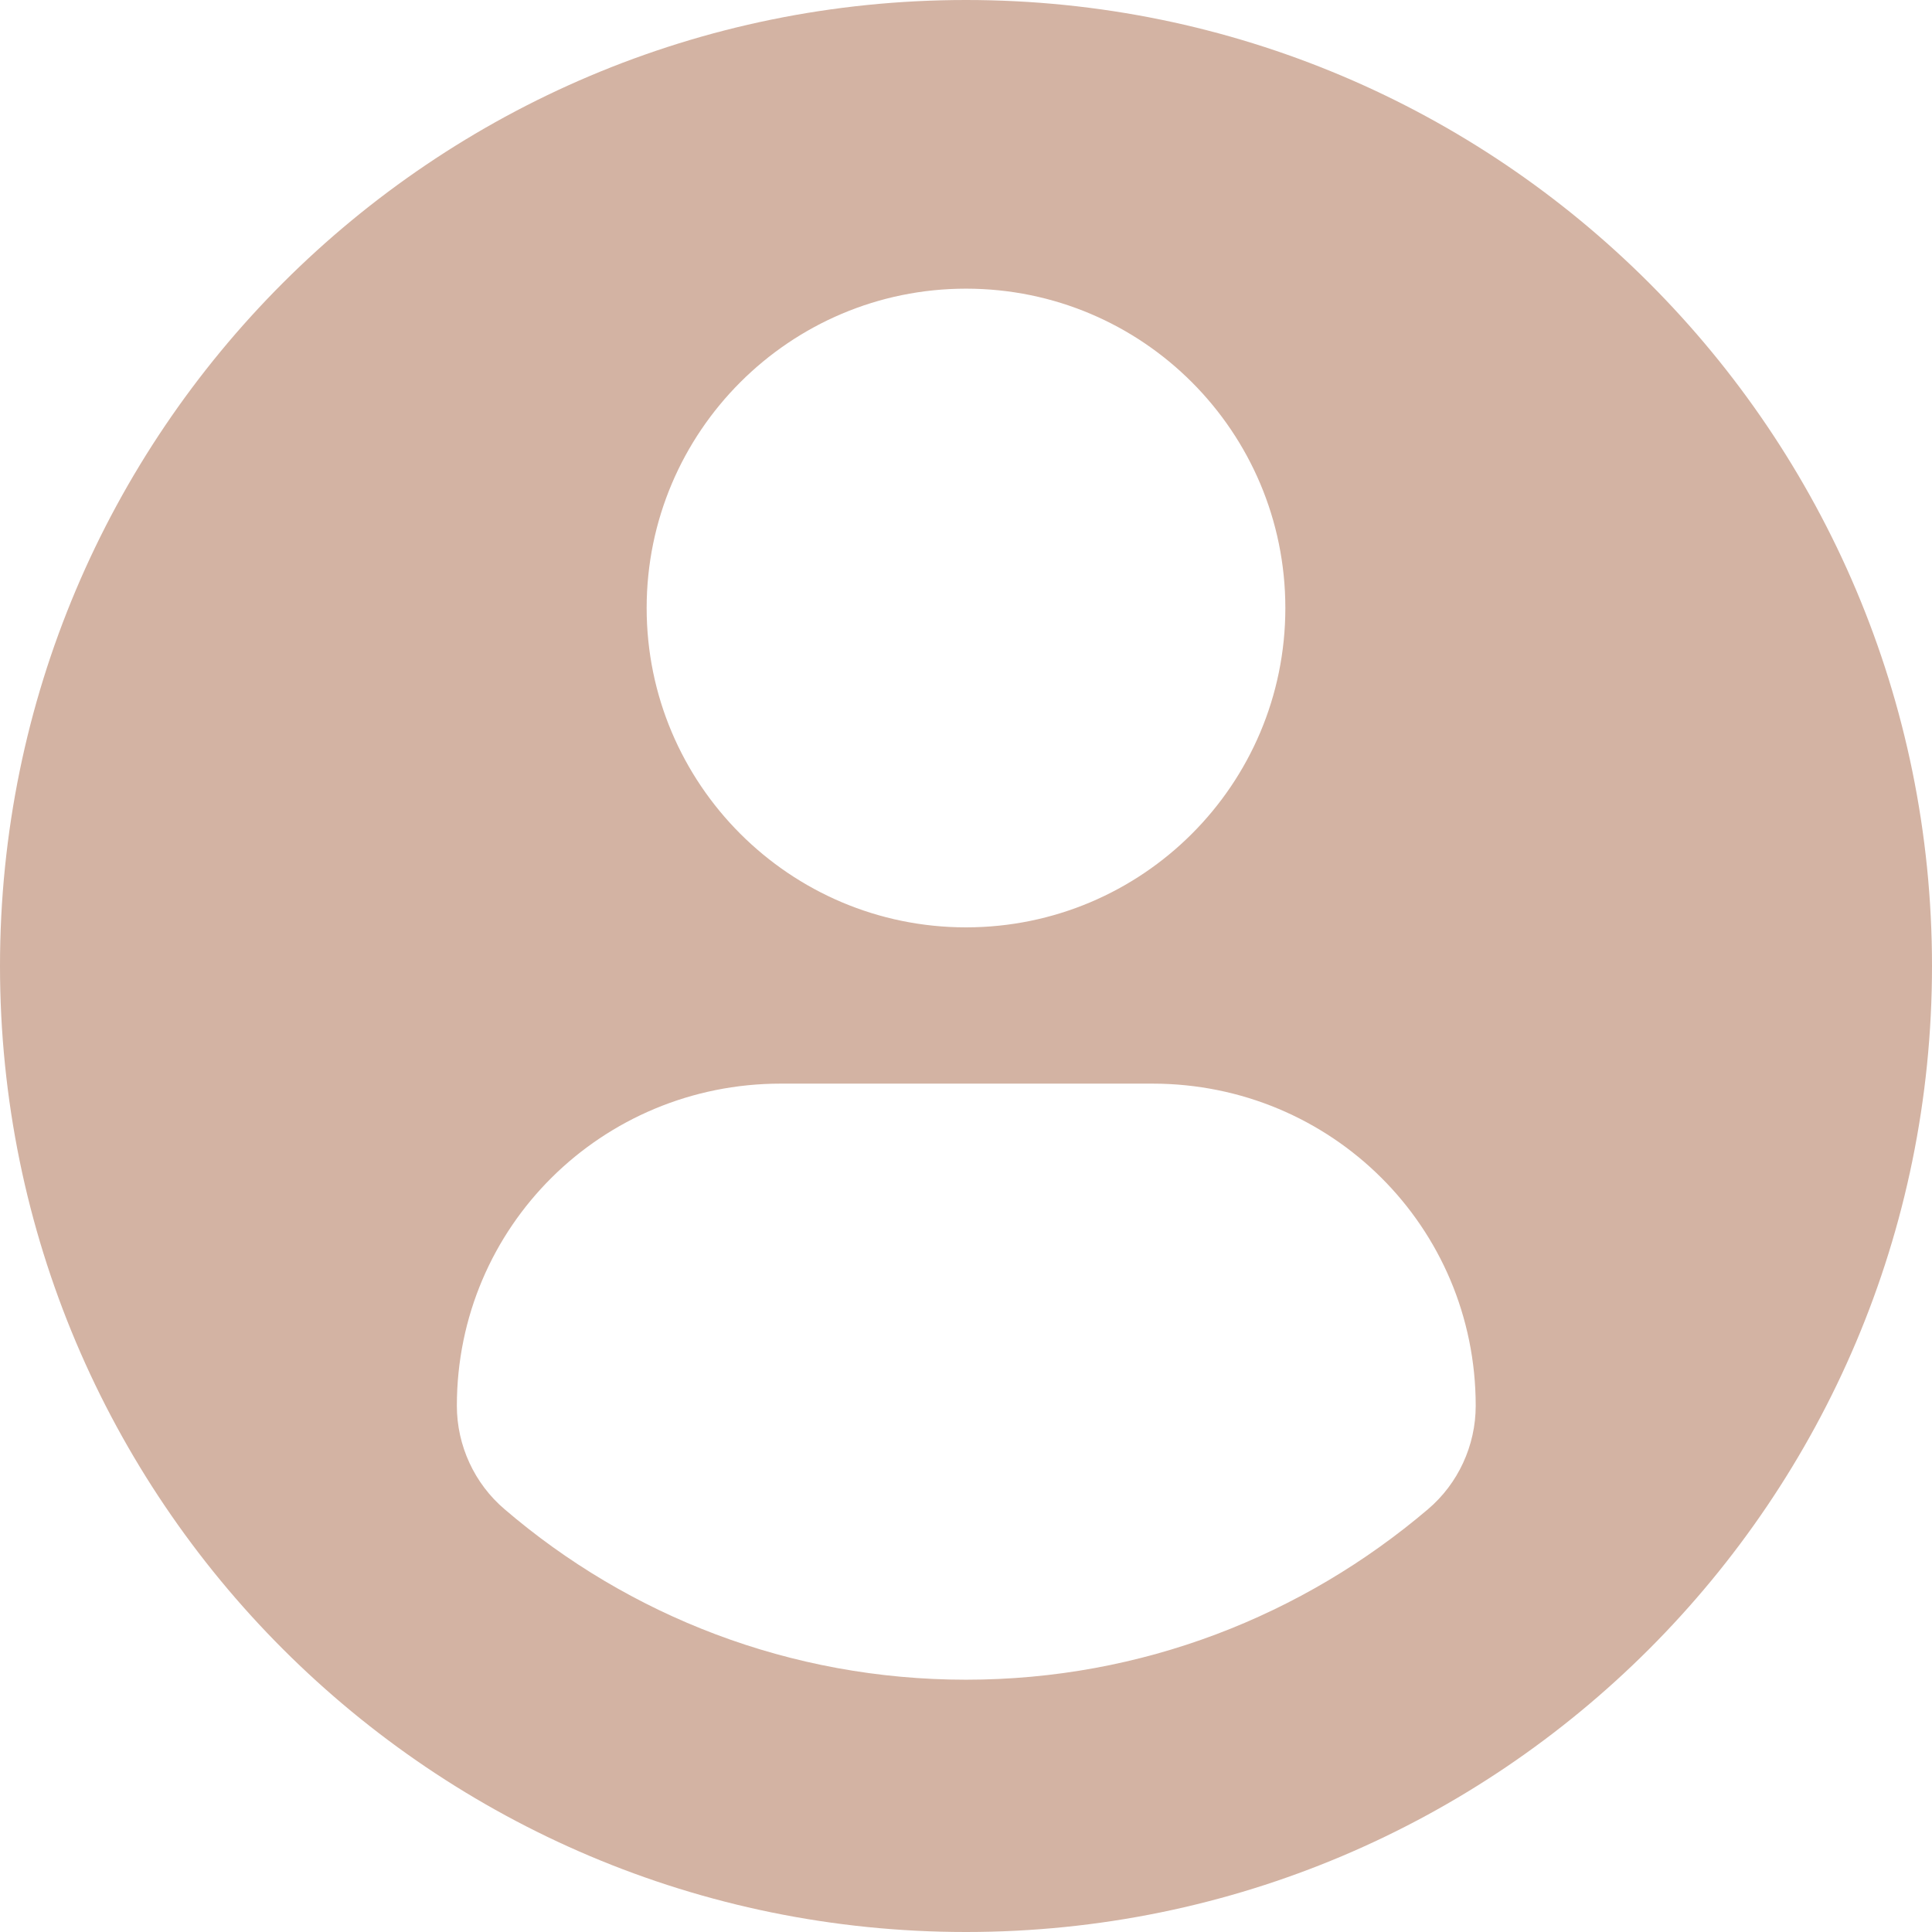 <?xml version="1.0" encoding="utf-8"?>
<!-- Generator: Adobe Illustrator 24.0.1, SVG Export Plug-In . SVG Version: 6.00 Build 0)  -->
<svg version="1.1" id="Слой_1" xmlns="http://www.w3.org/2000/svg" xmlns:xlink="http://www.w3.org/1999/xlink" x="0px" y="0px"
	 viewBox="0 0 34 34" style="enable-background:new 0 0 34 34;" xml:space="preserve">
<style type="text/css">
	.st0{fill:#EAEAEA;}
	.st1{fill:#D3B3A3;}
	.st2{fill:#1E1C21;}
	.st3{opacity:0.1;}
	.st4{fill:#EBEBEB;}
	.st5{opacity:0.2;}
	.st6{opacity:0.5;}
	.st7{fill:#190F1F;}
	.st8{fill:none;stroke:#1E1C21;stroke-width:7;stroke-miterlimit:10;}
	.st9{fill:none;stroke:#E2D2C9;stroke-width:7;stroke-miterlimit:10;}
	.st10{fill:#B33F7E;}
	.st11{fill:#DC2A32;}
	.st12{fill:#652CAC;}
	.st13{fill:#025F8C;}
	.st14{fill:#2D8349;}
	.st15{fill:#328B88;}
	.st16{fill:#FFCD1E;}
	.st17{fill:#FE9200;}
	.st18{opacity:0.4;}
	.st19{fill:#FFFFFF;}
	.st20{fill:#606060;}
	.st21{fill:none;}
</style>
<g>
	<path class="st1" d="M17,0C7.61,0,0,7.61,0,17s7.61,17,17,17c9.39,0,17-7.61,17-17S26.39,0,17,0z M17,5.08
		c3.11,0,5.62,2.52,5.62,5.62c0,3.11-2.52,5.62-5.62,5.62c-3.1,0-5.62-2.52-5.62-5.62C11.38,7.6,13.9,5.08,17,5.08z M17,29.56
		c-3.1,0-5.94-1.13-8.12-3c-0.53-0.45-0.84-1.12-0.84-1.82c0-3.15,2.55-5.67,5.7-5.67h6.54c3.15,0,5.69,2.52,5.69,5.67
		c0,0.7-0.31,1.37-0.84,1.82C22.93,28.43,20.1,29.56,17,29.56z"/>
</g>
</svg>
